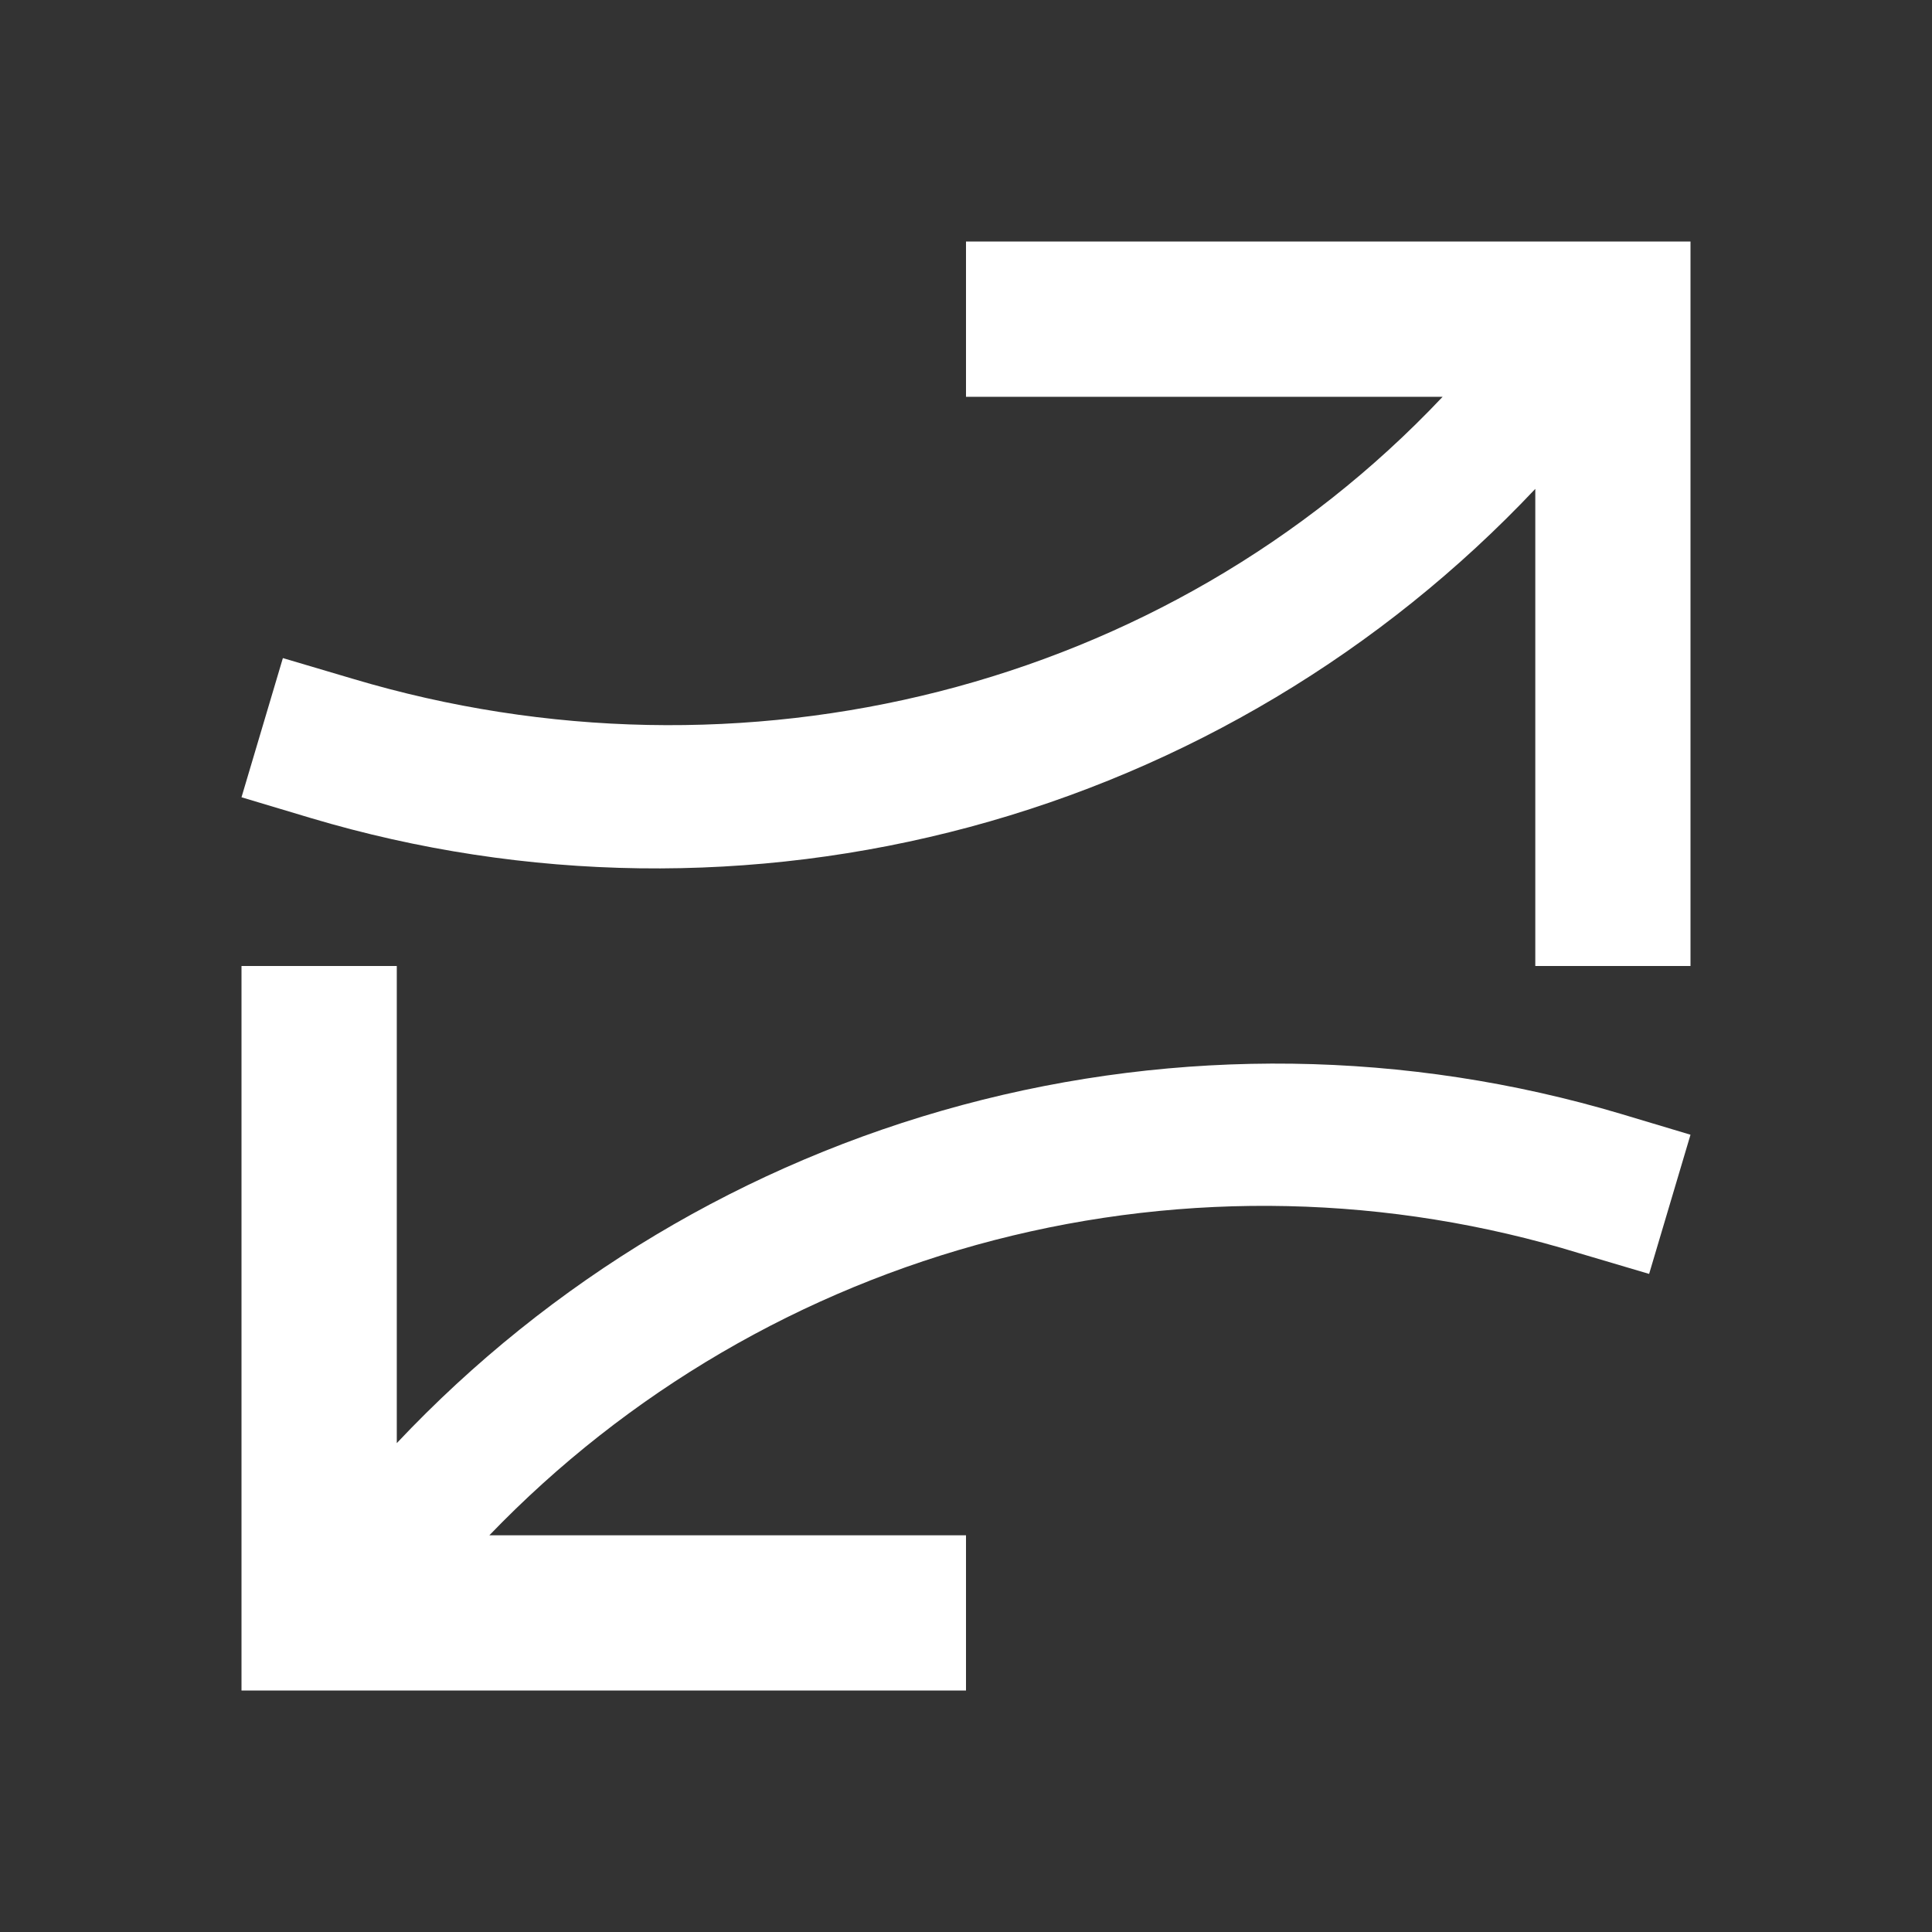<svg width="24" height="24" viewBox="0 0 24 24" fill="none" xmlns="http://www.w3.org/2000/svg">
<rect x="0" y="0" width="24" height="24" fill="#333333" stroke="none"/>
<path d="M21 12H19.072V6.073C17.164 8.097 14.732 9.551 12.046 10.273C9.36 10.995 6.527 10.957 3.861 10.162L3 9.904L3.514 8.175L4.382 8.432C9.204 9.872 14.475 8.58 17.921 4.929H12V3H21V12ZM3 12H4.929V17.927C6.836 15.903 9.268 14.449 11.954 13.727C14.64 13.005 17.474 13.043 20.139 13.838L21 14.096L20.486 15.825L19.618 15.568C17.258 14.843 14.743 14.787 12.353 15.405C9.963 16.024 7.791 17.293 6.079 19.072H12V21H3V12Z" fill="white"/>
</svg>
